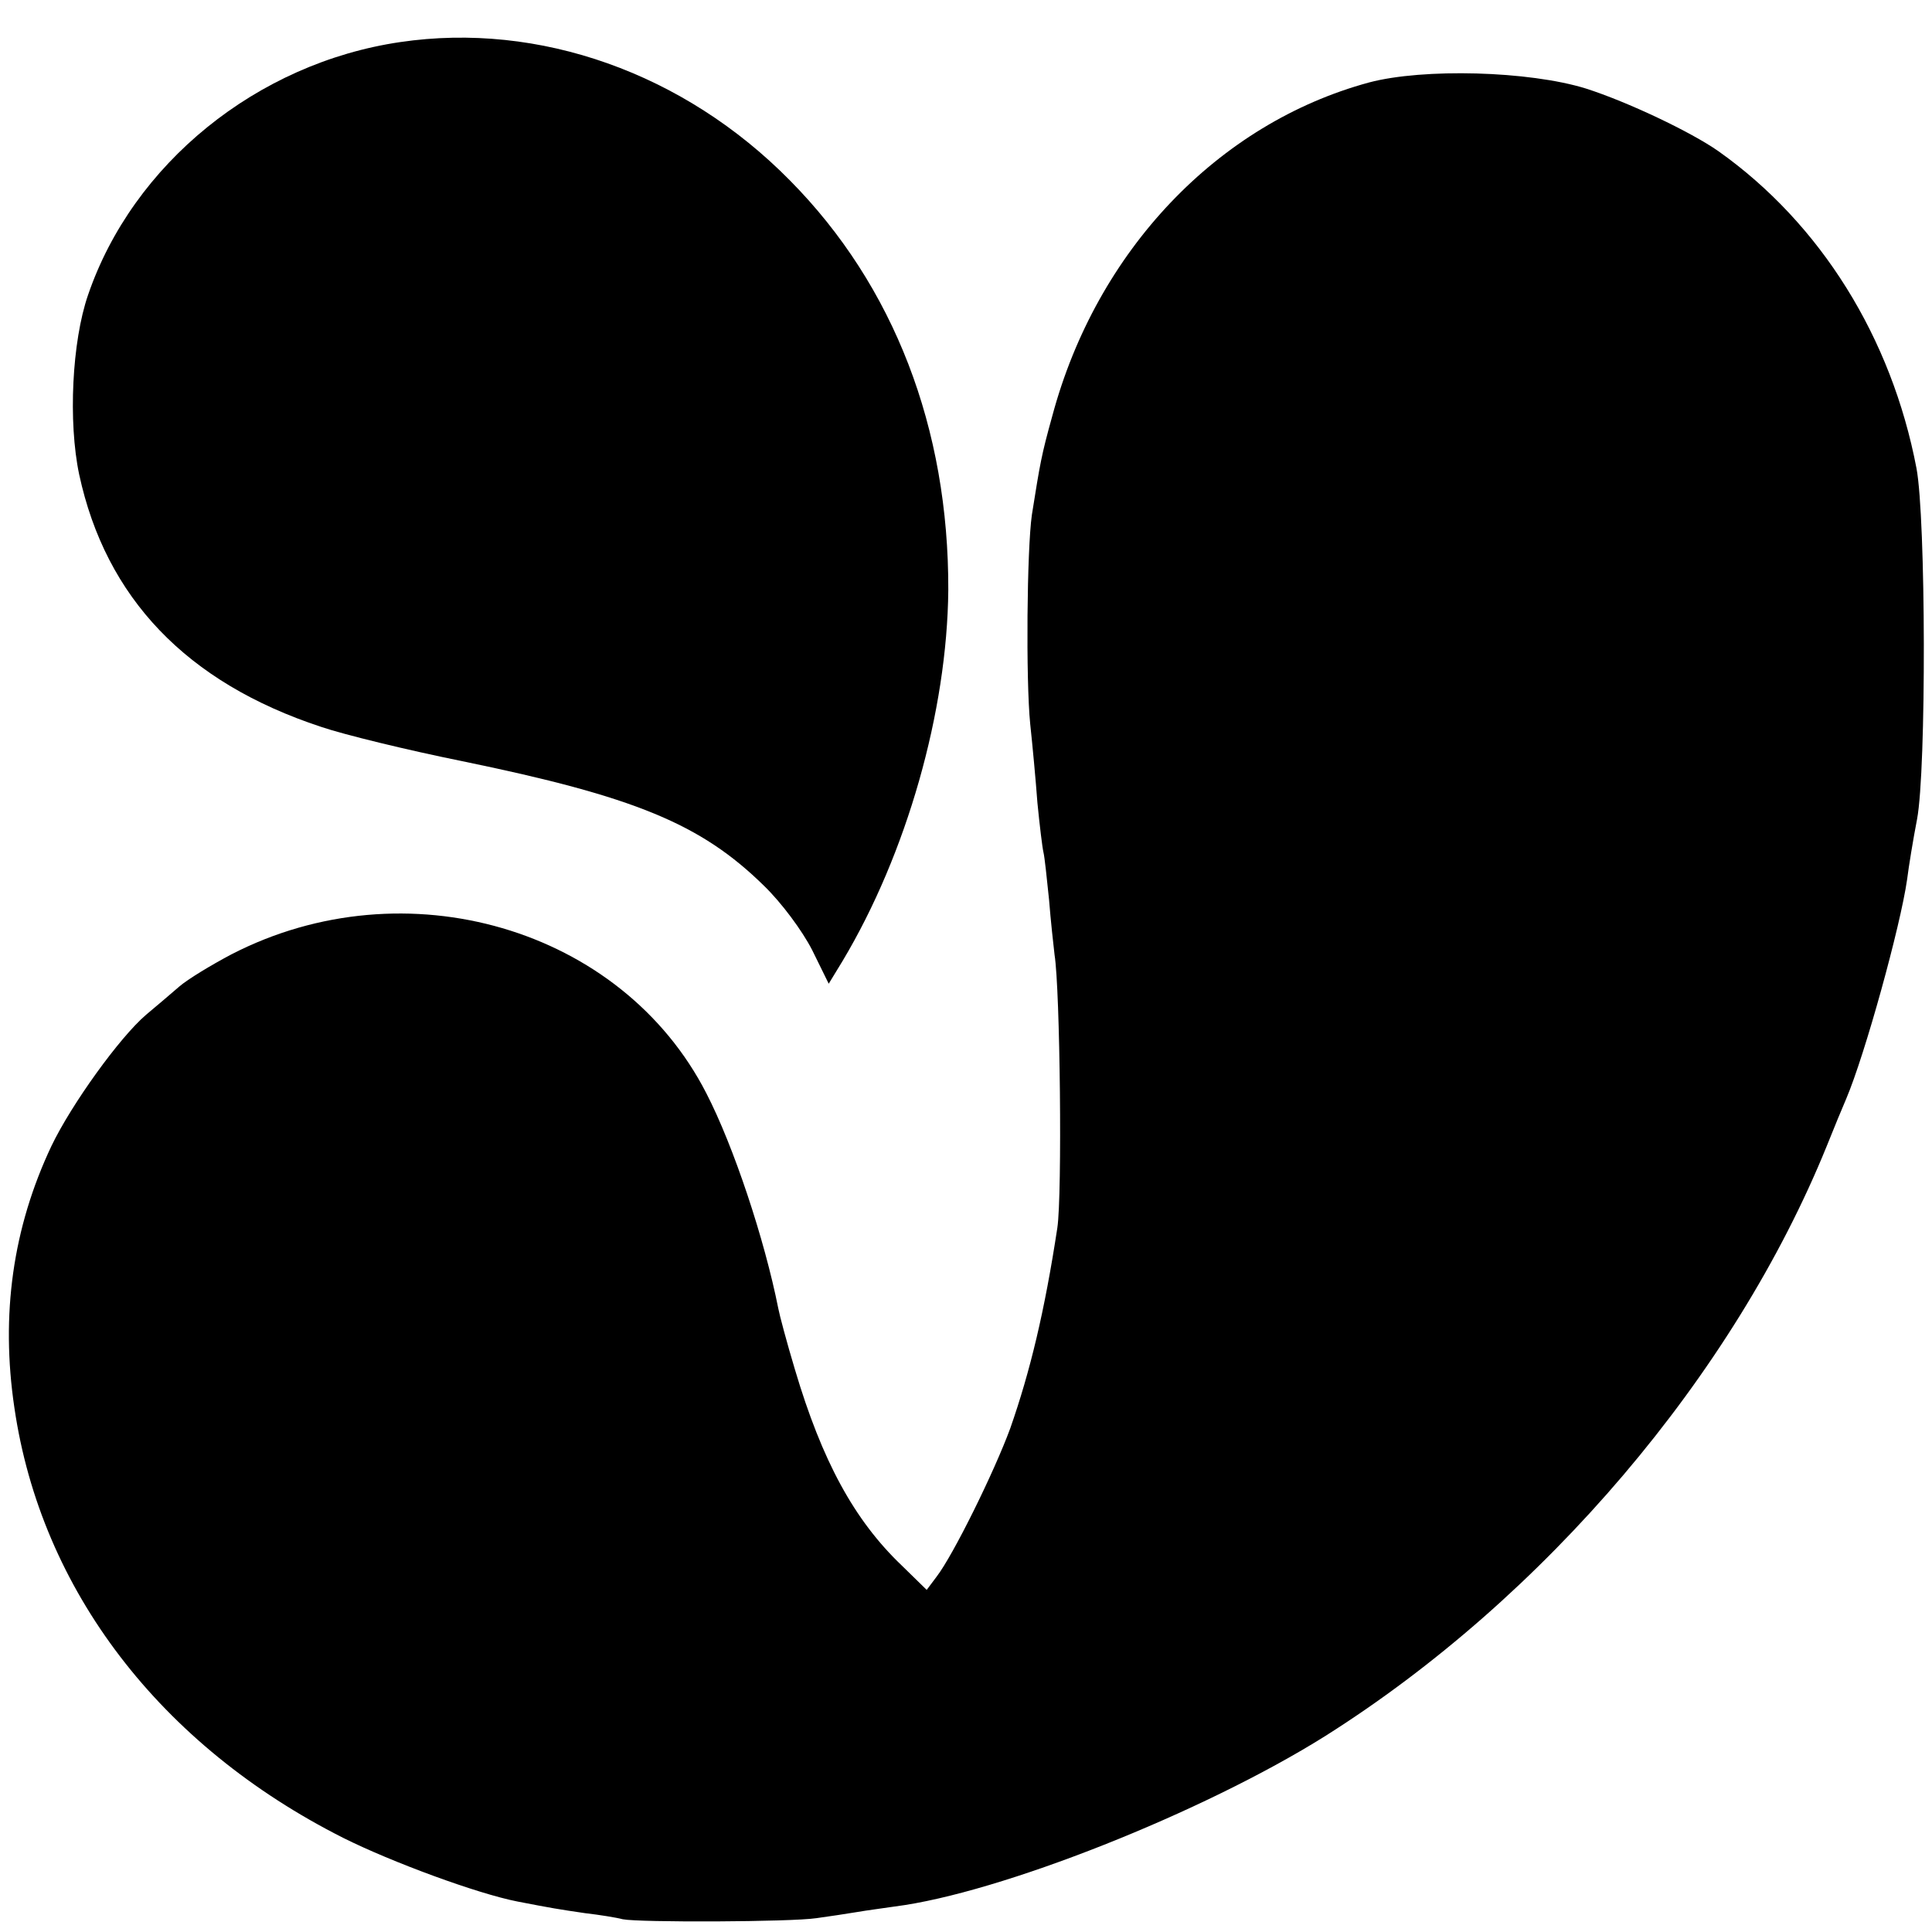 <?xml version="1.0" standalone="no"?>
<!DOCTYPE svg PUBLIC "-//W3C//DTD SVG 20010904//EN"
 "http://www.w3.org/TR/2001/REC-SVG-20010904/DTD/svg10.dtd">
<svg version="1.0" xmlns="http://www.w3.org/2000/svg"
 width="349pt" height="349pt" viewBox="0 0 349 349"
 preserveAspectRatio="xMidYMid meet">
<g transform="translate(0,349) scale(0.1,-0.1)"
fill="#000000" stroke="none">
<path d="M723 3414 c-259 -38 -483 -220 -564 -457 -29 -84 -36 -229 -16 -324
48 -223 194 -376 437 -456 41 -14 156 -42 255 -62 311 -64 431 -113 545 -225
32 -31 69 -81 87 -116 l30 -61 25 41 c116 194 189 451 191 670 1 292 -98 550
-286 740 -191 194 -453 287 -704 250z"/>
<path d="M2473 3341 c-273 -74 -492 -304 -572 -602 -20 -72 -22 -85 -37 -179
-9 -63 -11 -298 -3 -378 4 -37 10 -101 13 -142 4 -41 9 -82 11 -90 2 -8 6 -46
10 -85 3 -38 8 -83 10 -100 10 -62 14 -433 5 -493 -23 -151 -49 -259 -85 -362
-29 -79 -103 -229 -133 -268 l-18 -24 -45 44 c-86 82 -144 189 -193 354 -15
50 -28 99 -30 110 -25 126 -81 294 -130 389 -153 299 -544 413 -858 251 -36
-19 -79 -45 -94 -58 -15 -13 -42 -36 -60 -51 -48 -41 -135 -162 -171 -237 -70
-148 -92 -305 -67 -473 48 -329 263 -610 594 -777 88 -44 243 -101 315 -115
62 -12 74 -14 122 -21 26 -3 57 -8 68 -11 30 -6 304 -5 350 2 22 3 55 8 73 11
17 3 48 7 68 10 190 24 558 170 778 308 396 250 738 652 906 1066 12 30 28 69
35 85 34 80 98 312 110 396 3 24 11 73 18 109 17 90 16 544 -1 634 -45 236
-173 442 -358 573 -50 35 -164 89 -239 113 -103 32 -294 37 -392 11z"/>
</g>
</svg>
